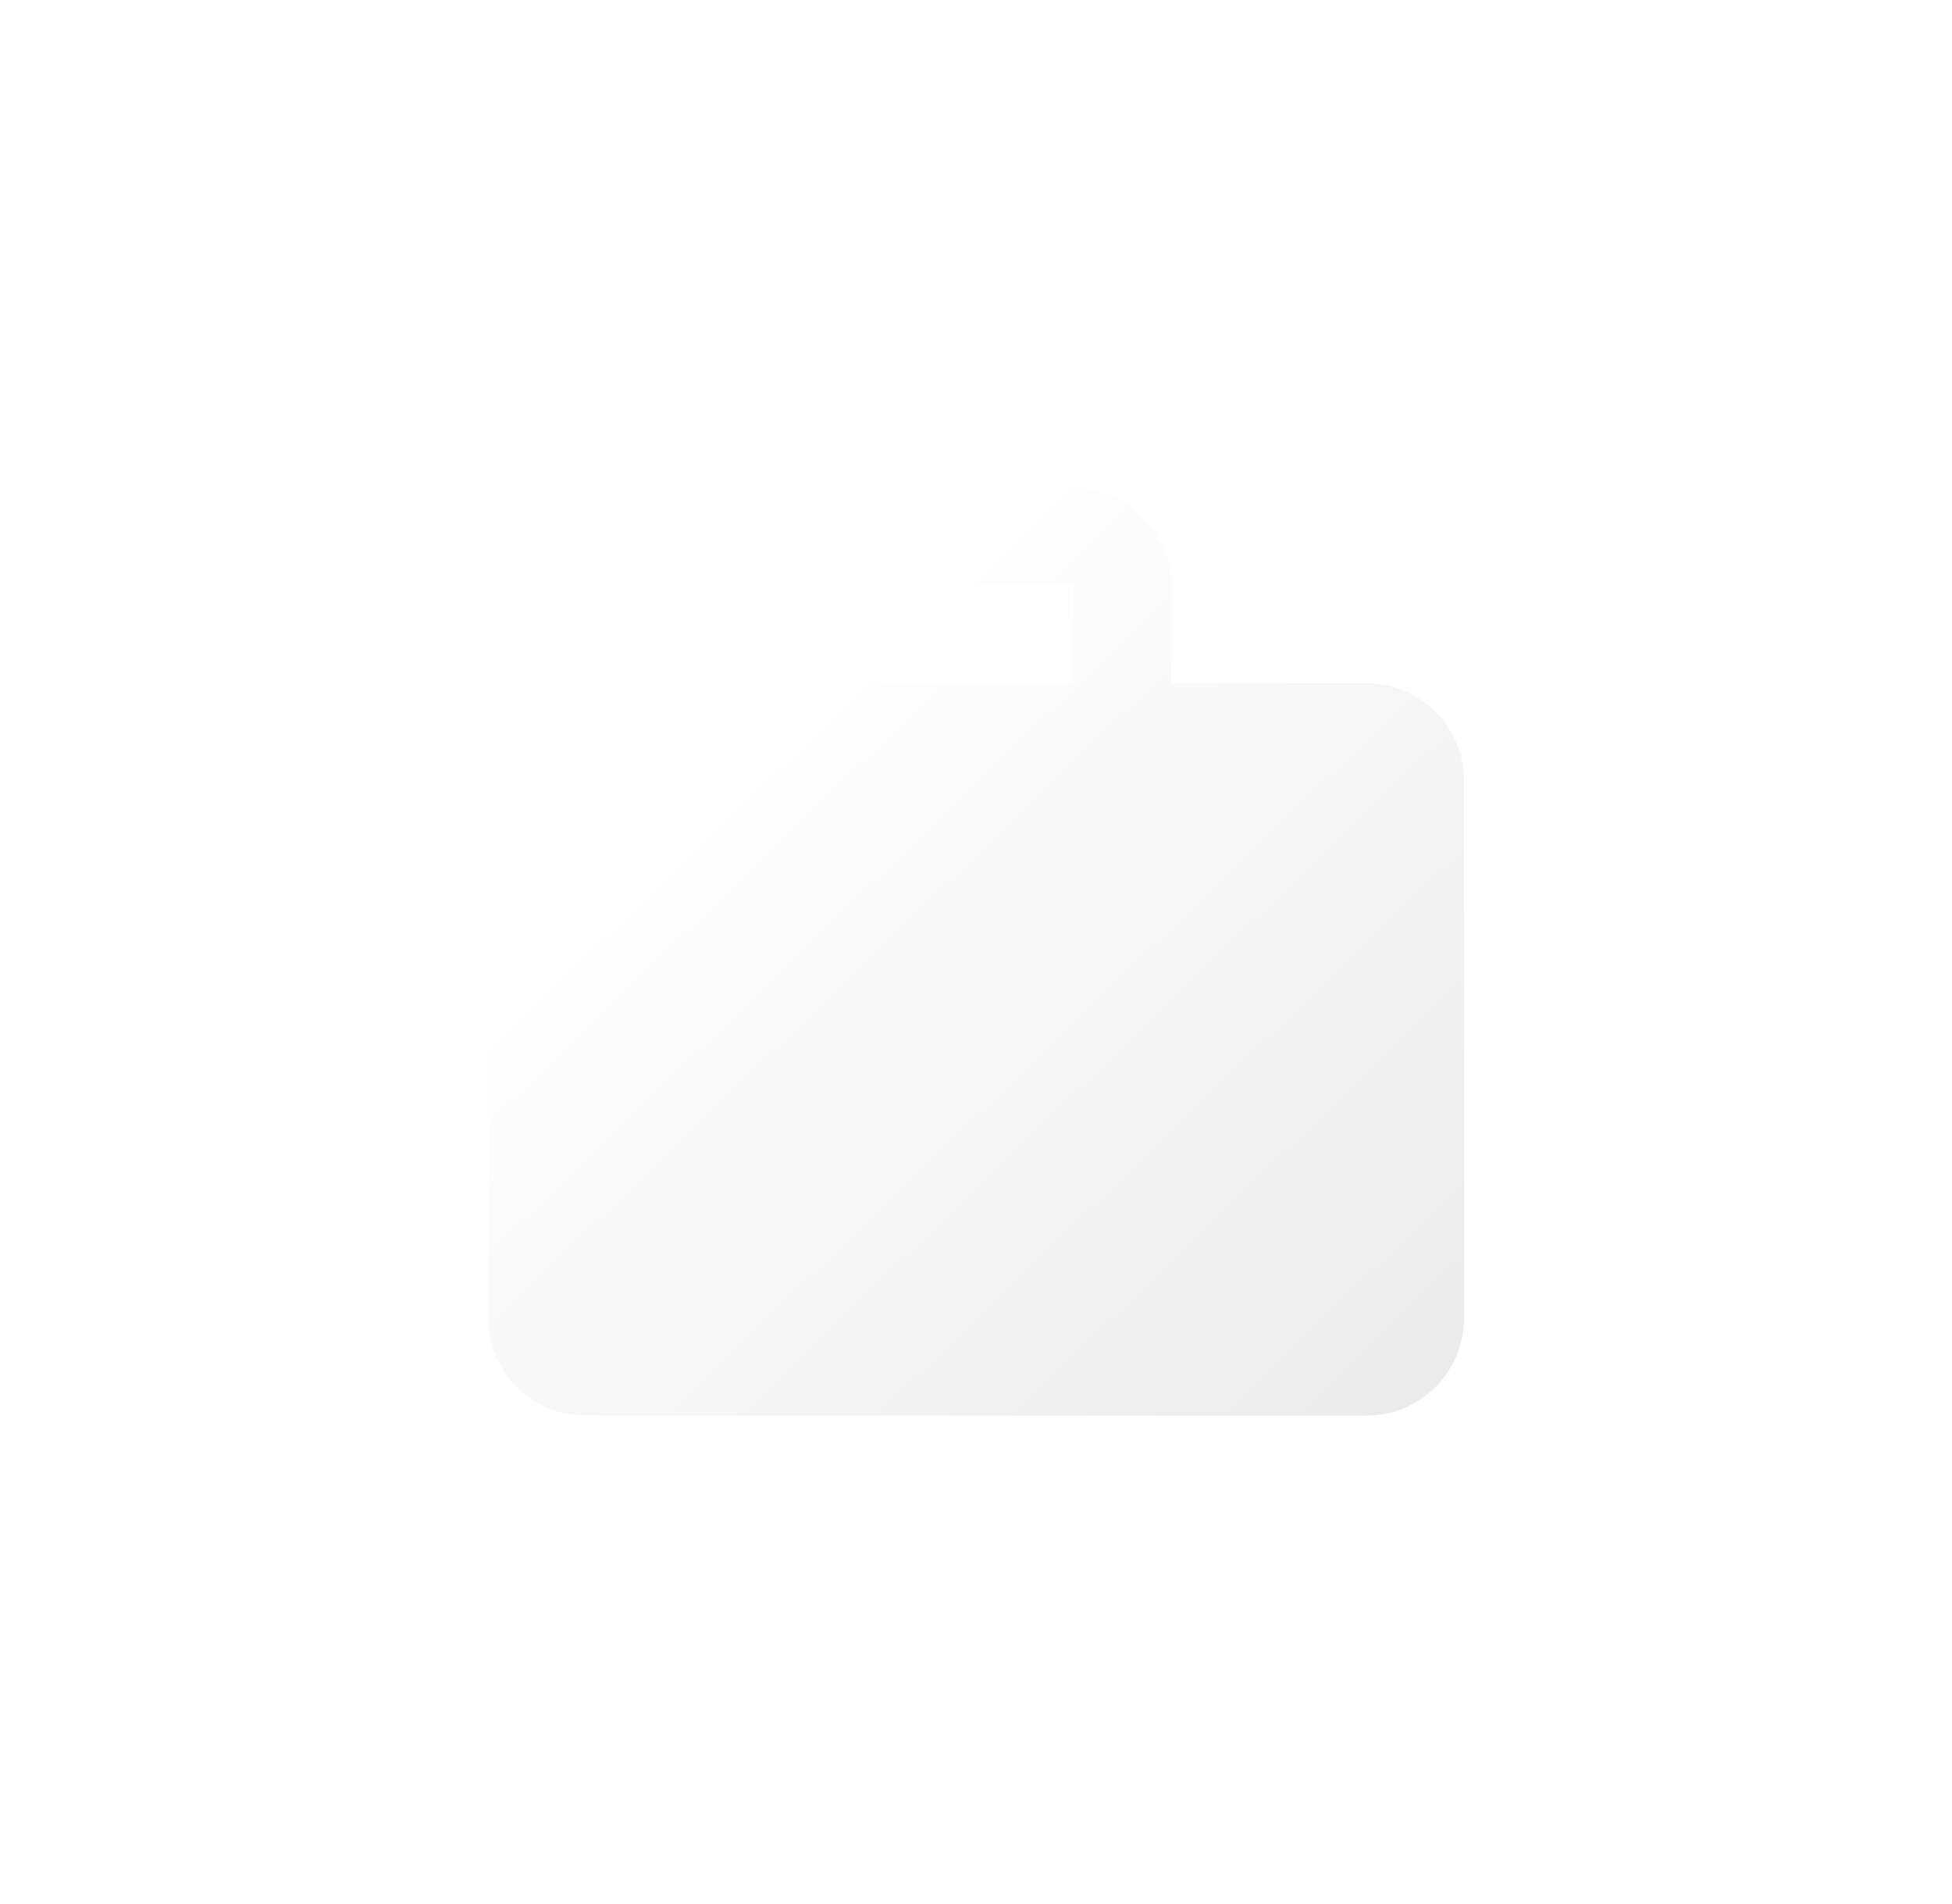 <svg xmlns="http://www.w3.org/2000/svg" xmlns:xlink="http://www.w3.org/1999/xlink" width="60" height="58.5" viewBox="0 0 60 58.5"><defs><style>.a{fill:url(#a);}.b{filter:url(#b);}</style><linearGradient id="a" x1="0.248" y1="0.254" x2="1.074" y2="1.064" gradientUnits="objectBoundingBox"><stop offset="0" stop-color="#fff"/><stop offset="1" stop-color="#e8e8e8"/></linearGradient><filter id="b" x="0" y="0" width="60" height="58.5" filterUnits="userSpaceOnUse"><feOffset dx="2" dy="3" input="SourceAlpha"/><feGaussianBlur stdDeviation="5" result="c"/><feFlood flood-opacity="0.2"/><feComposite operator="in" in2="c"/><feComposite in="SourceGraphic"/></filter></defs><g class="b" transform="matrix(1, 0, 0, 1, 0, 0)"><path class="a" d="M30,9H24V6a2.99,2.99,0,0,0-3-3H15a2.99,2.99,0,0,0-3,3V9H6a2.977,2.977,0,0,0-2.985,3L3,28.5a2.99,2.99,0,0,0,3,3H30a2.99,2.99,0,0,0,3-3V12A2.99,2.99,0,0,0,30,9ZM21,9H15V6h6Z" transform="translate(10 9)"/></g></svg>